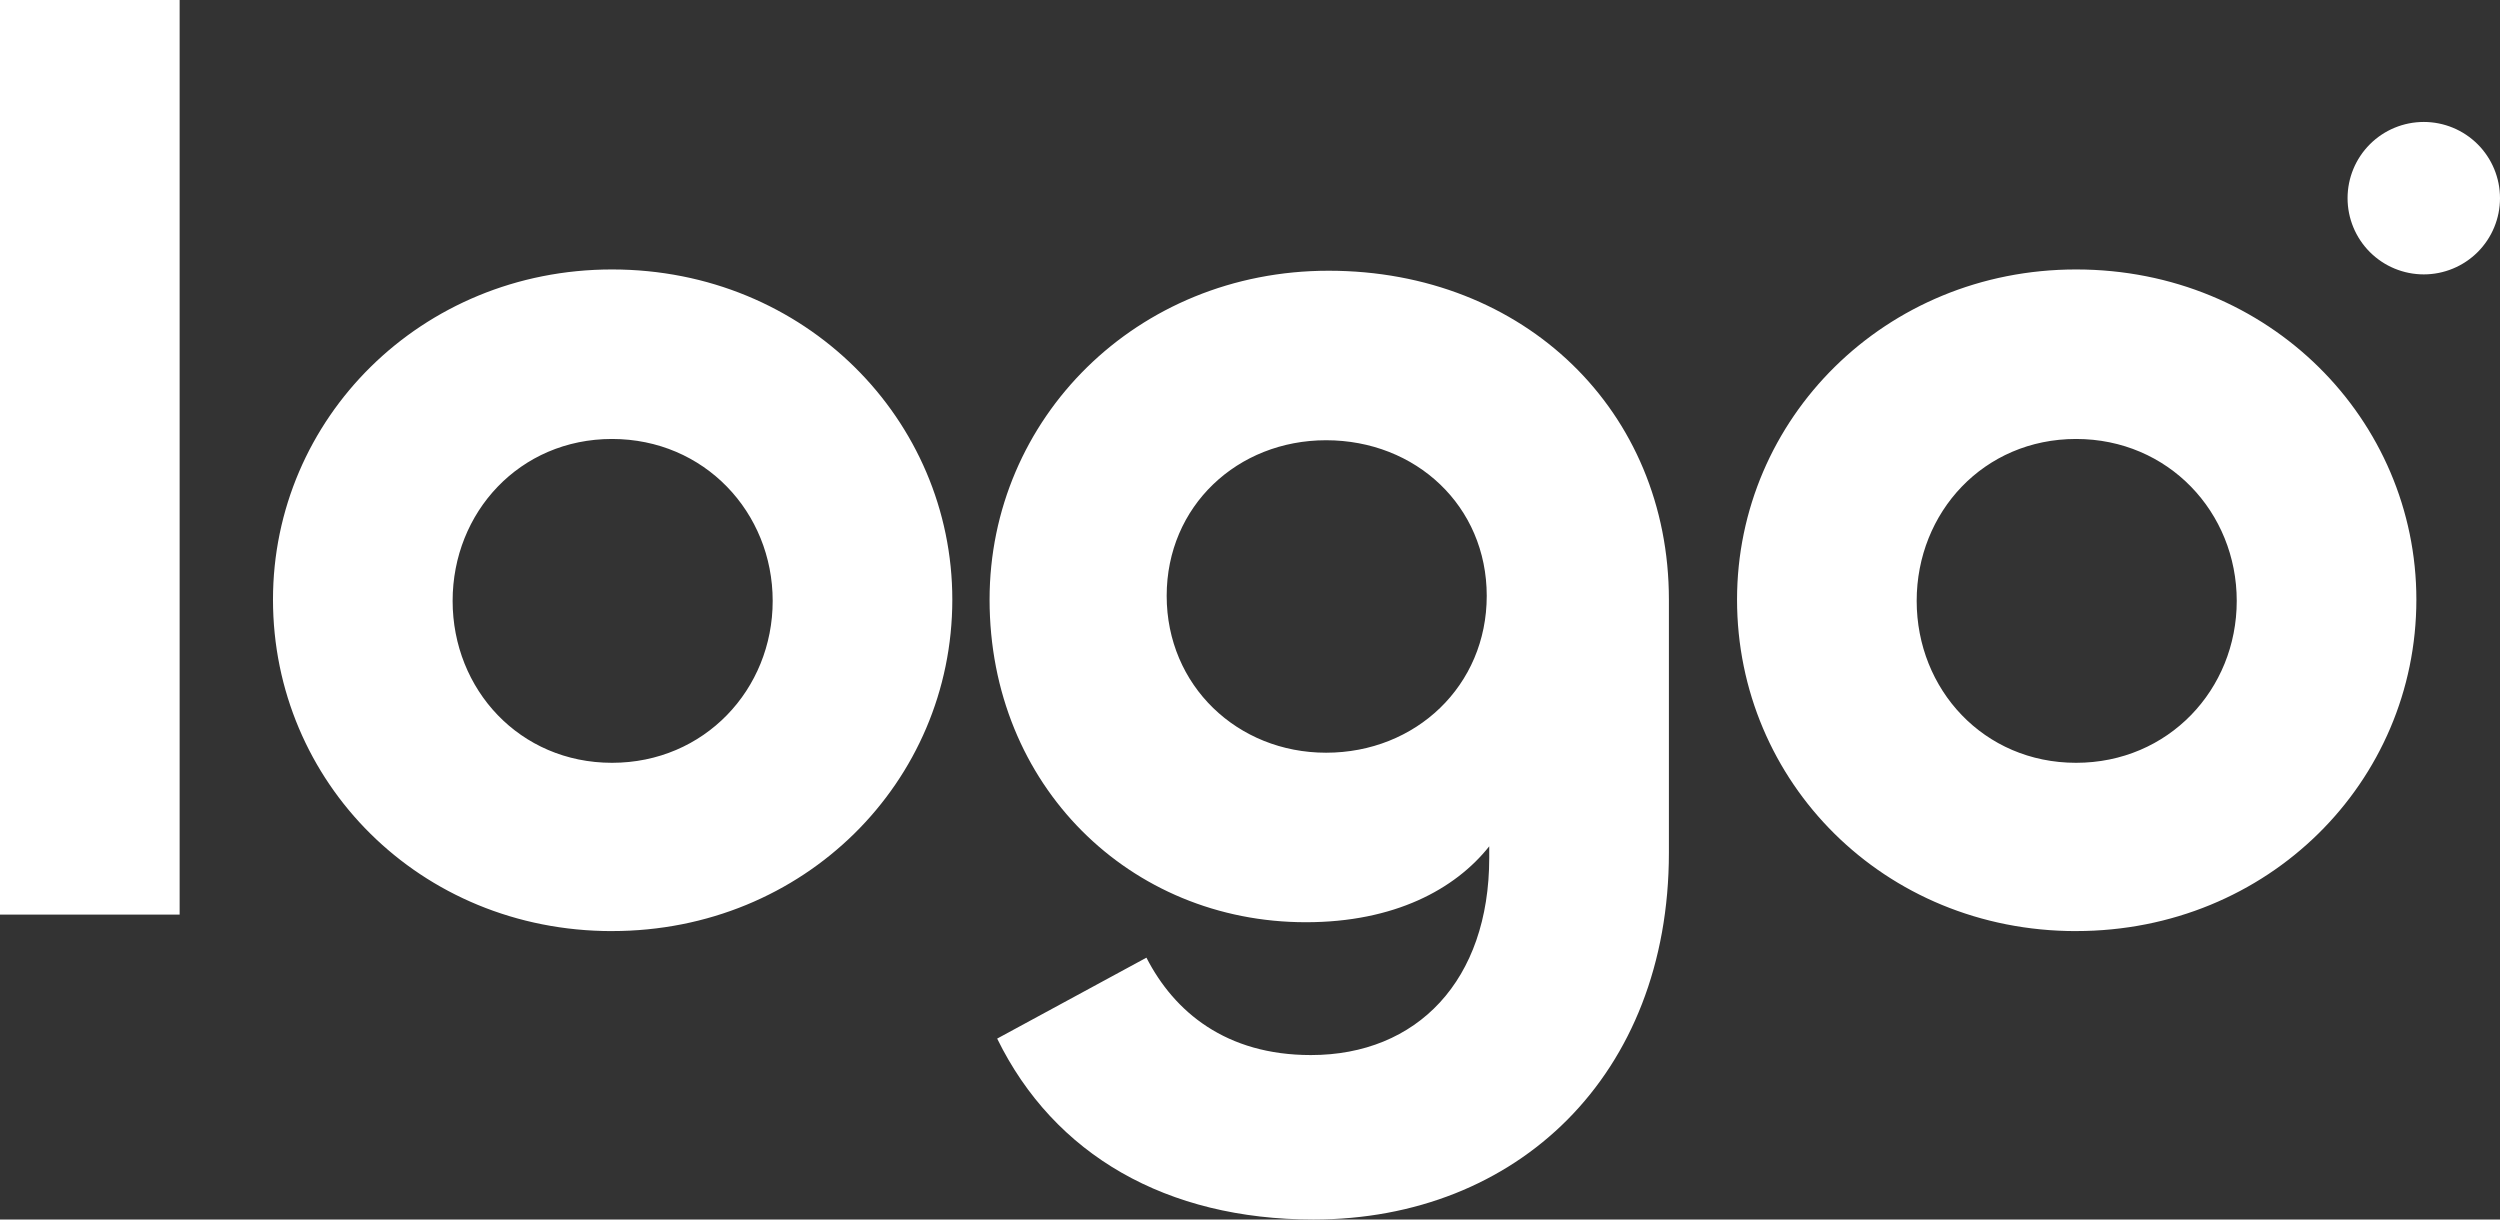 <svg width="82" height="40" viewBox="0 0 82 40" fill="none" xmlns="http://www.w3.org/2000/svg">
<rect x="0" y="0" width="82" height="40" fill="#333333" stroke="none"/>
<g clip-path="url(#clip0_2376_110)">
<path d="M68.095 30.54C61.788 30.54 56.975 25.643 56.975 19.668C56.975 13.734 61.83 8.838 68.095 8.838C74.444 8.838 79.257 13.776 79.257 19.668C79.257 25.643 74.402 30.539 68.095 30.539V30.54ZM68.095 25.02C71.125 25.02 73.365 22.614 73.365 19.71C73.365 16.805 71.125 14.398 68.095 14.398C65.066 14.398 62.867 16.805 62.867 19.709C62.867 22.614 65.066 25.02 68.095 25.02ZM43.08 40C38.267 40 34.574 37.884 32.707 34.066L37.603 31.411C38.516 33.195 40.217 34.606 42.997 34.606C46.483 34.606 48.847 32.158 48.847 28.133V27.759C47.727 29.17 45.736 30.249 42.831 30.249C37.063 30.249 32.458 25.768 32.458 19.668C32.458 13.734 37.271 8.88 43.578 8.88C50.009 8.88 54.74 13.485 54.74 19.668V27.967C54.74 35.27 49.76 40 43.08 40ZM43.495 24.689C46.441 24.689 48.765 22.489 48.765 19.544C48.765 16.597 46.441 14.44 43.495 14.44C40.59 14.44 38.267 16.598 38.267 19.544C38.267 22.49 40.59 24.689 43.495 24.689ZM20.074 30.54C13.767 30.54 8.954 25.643 8.954 19.668C8.954 13.734 13.808 8.838 20.074 8.838C26.422 8.838 31.236 13.776 31.236 19.668C31.236 25.643 26.381 30.539 20.074 30.539V30.54ZM20.074 25.02C23.103 25.02 25.344 22.614 25.344 19.71C25.344 16.805 23.103 14.398 20.074 14.398C17.044 14.398 14.846 16.805 14.846 19.709C14.846 22.614 17.045 25.02 20.074 25.02ZM0 0H5.892V30H0V0ZM82 6.5C82 7.163 81.737 7.799 81.268 8.268C80.799 8.737 80.163 9 79.5 9C78.837 9 78.201 8.737 77.732 8.268C77.263 7.799 77 7.163 77 6.5C77 5.837 77.263 5.201 77.732 4.732C78.201 4.263 78.837 4 79.5 4C80.163 4 80.799 4.263 81.268 4.732C81.737 5.201 82 5.837 82 6.5Z" fill="white"/>
</g>
<defs>
<clipPath id="clip0_2376_110">
<rect width="82" height="40" fill="white"/>
</clipPath>
</defs>
</svg>
